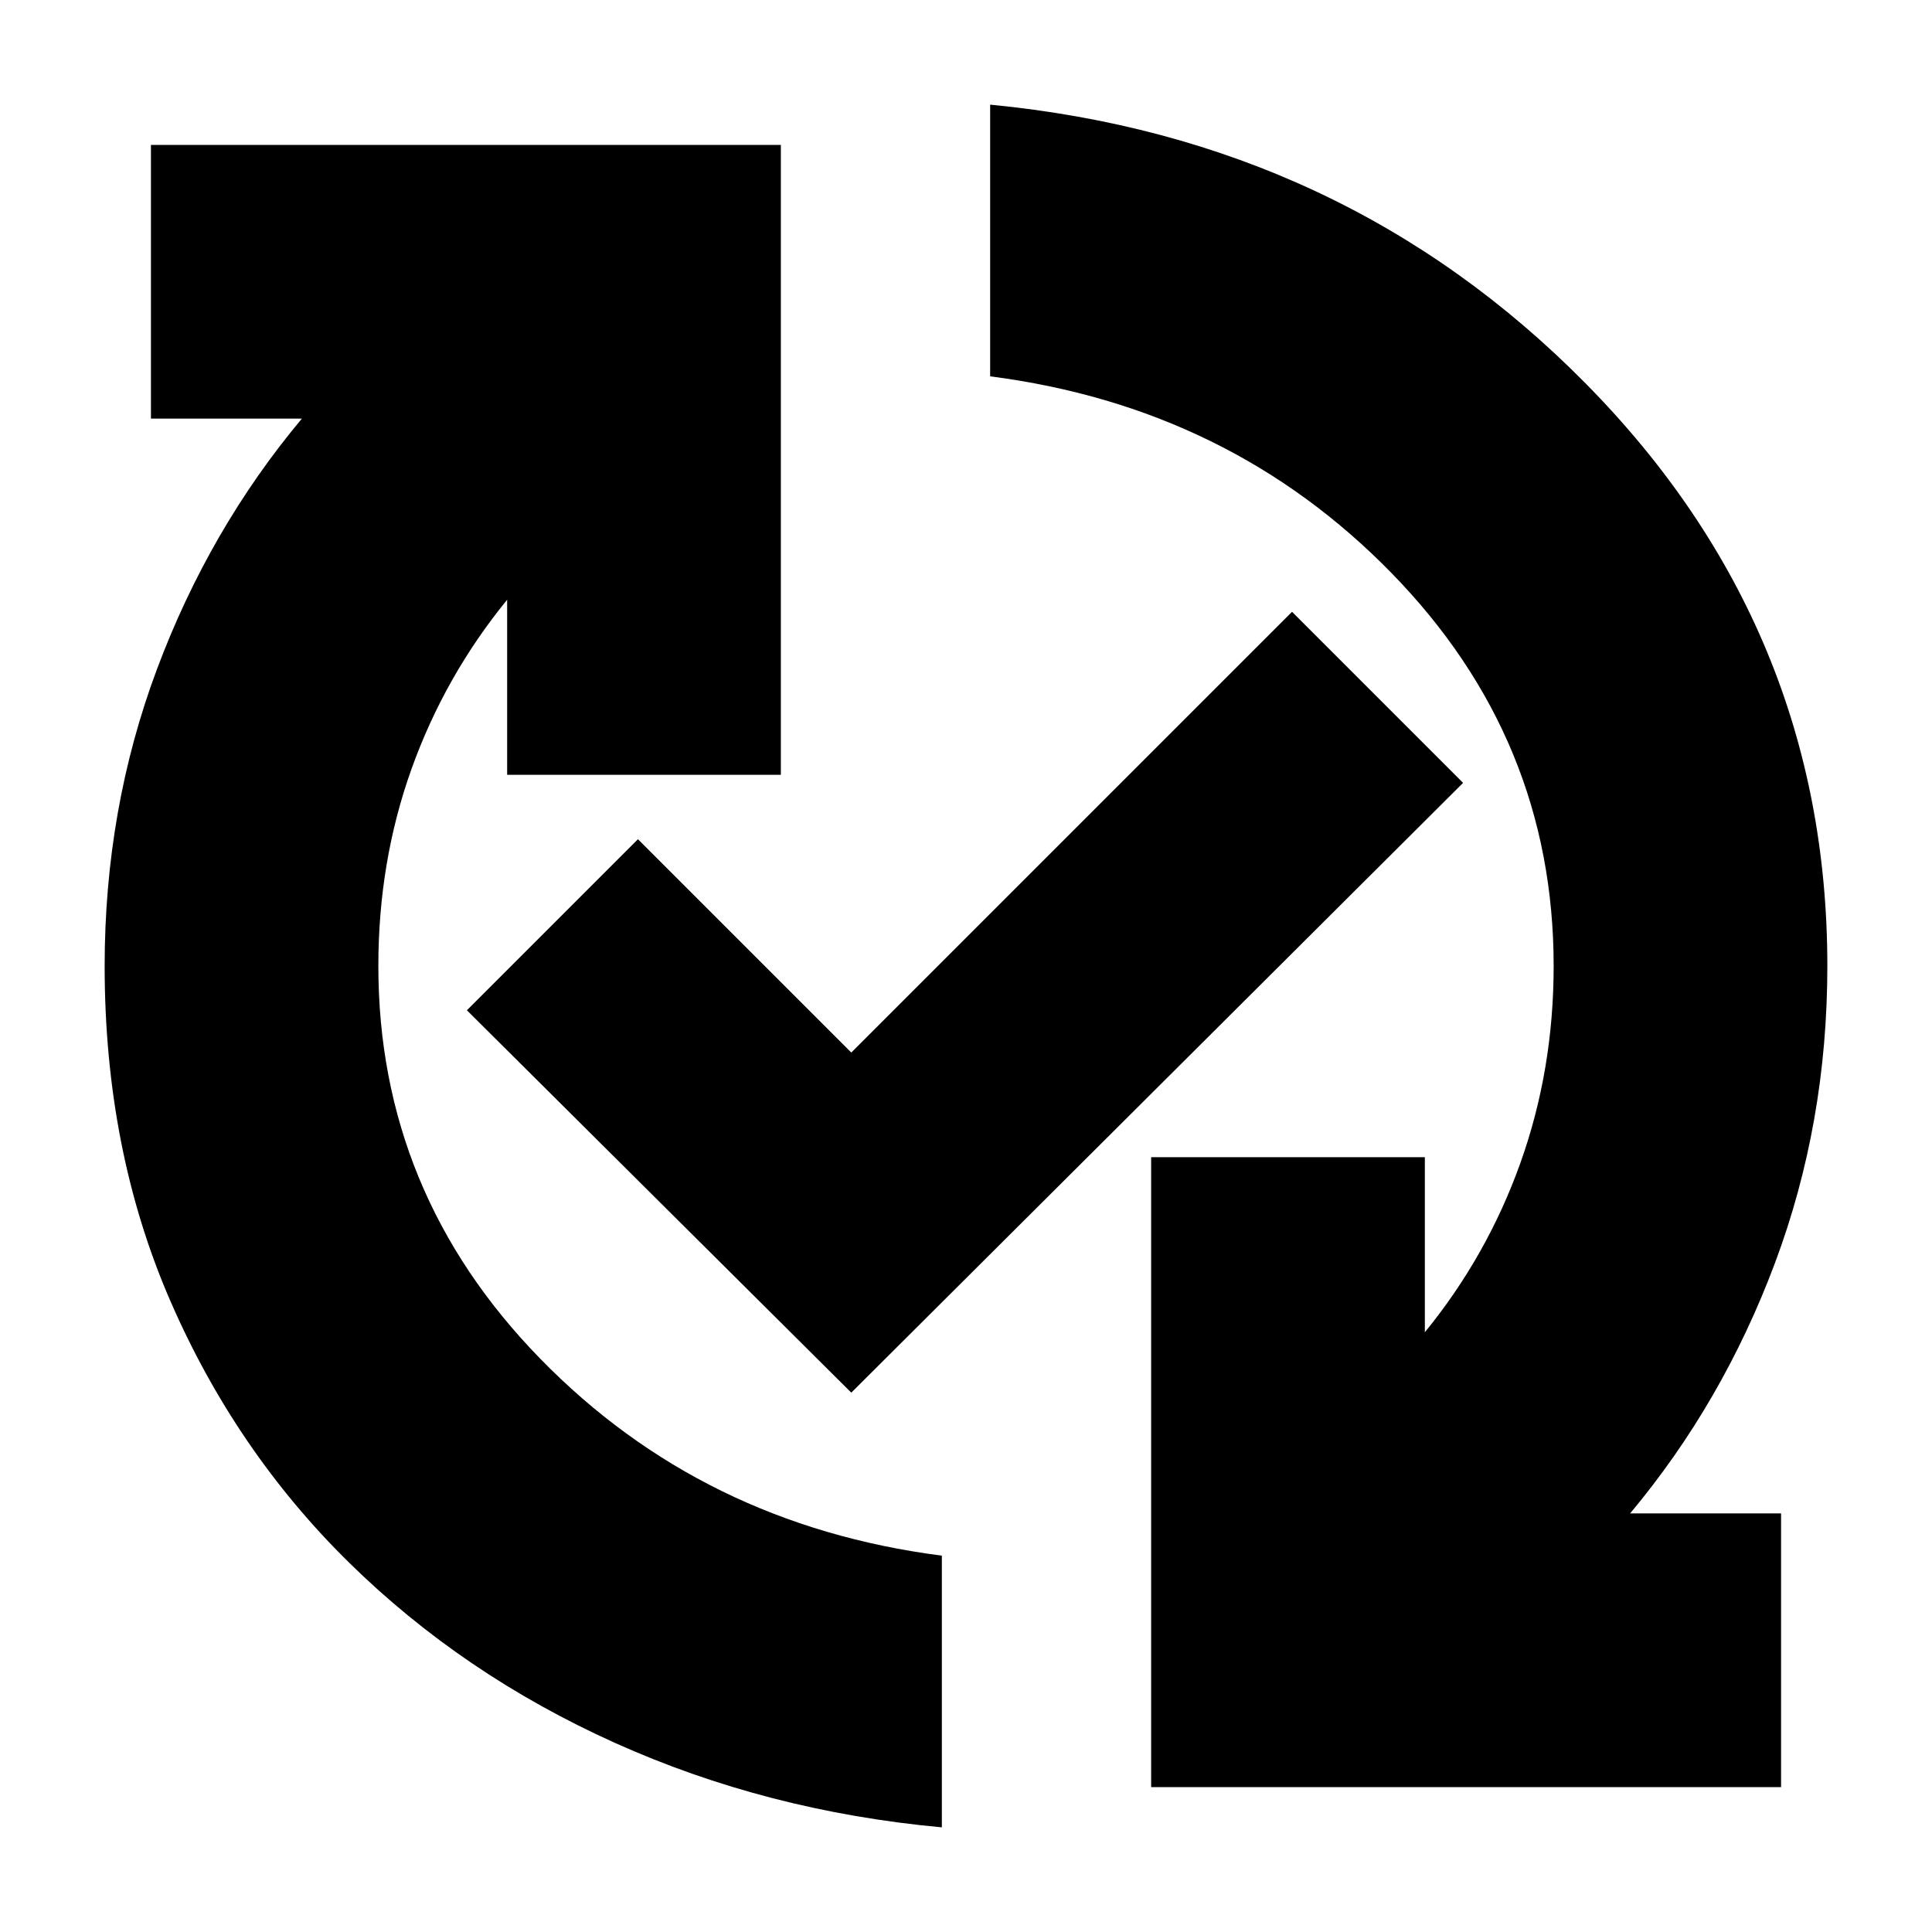 <svg xmlns="http://www.w3.org/2000/svg" height="24" viewBox="0 -960 960 960" width="24"><path d="M468-52q-87-8-162.5-42t-132-89.5Q117-239 84.5-313.903 52-388.806 52-480q0-78 26-147.5T150-752H75v-136h313v313H252v-87q-31 38-47.5 84.034Q188-531.932 188-480q0 112.716 80.5 195.192Q349-202.331 468-187v135Zm-45-216L232-458l85-85 106 106 219-219 85 85-304 303ZM572-72v-313h136v87q31-38 47.5-84.206T772-480q0-112.716-80.5-195.192Q611-757.669 492-773v-135q176 17 296 138.64Q908-647.721 908-480q0 78-26 147.5T810-208h75v136H572Z" fill="#000000"/></svg>